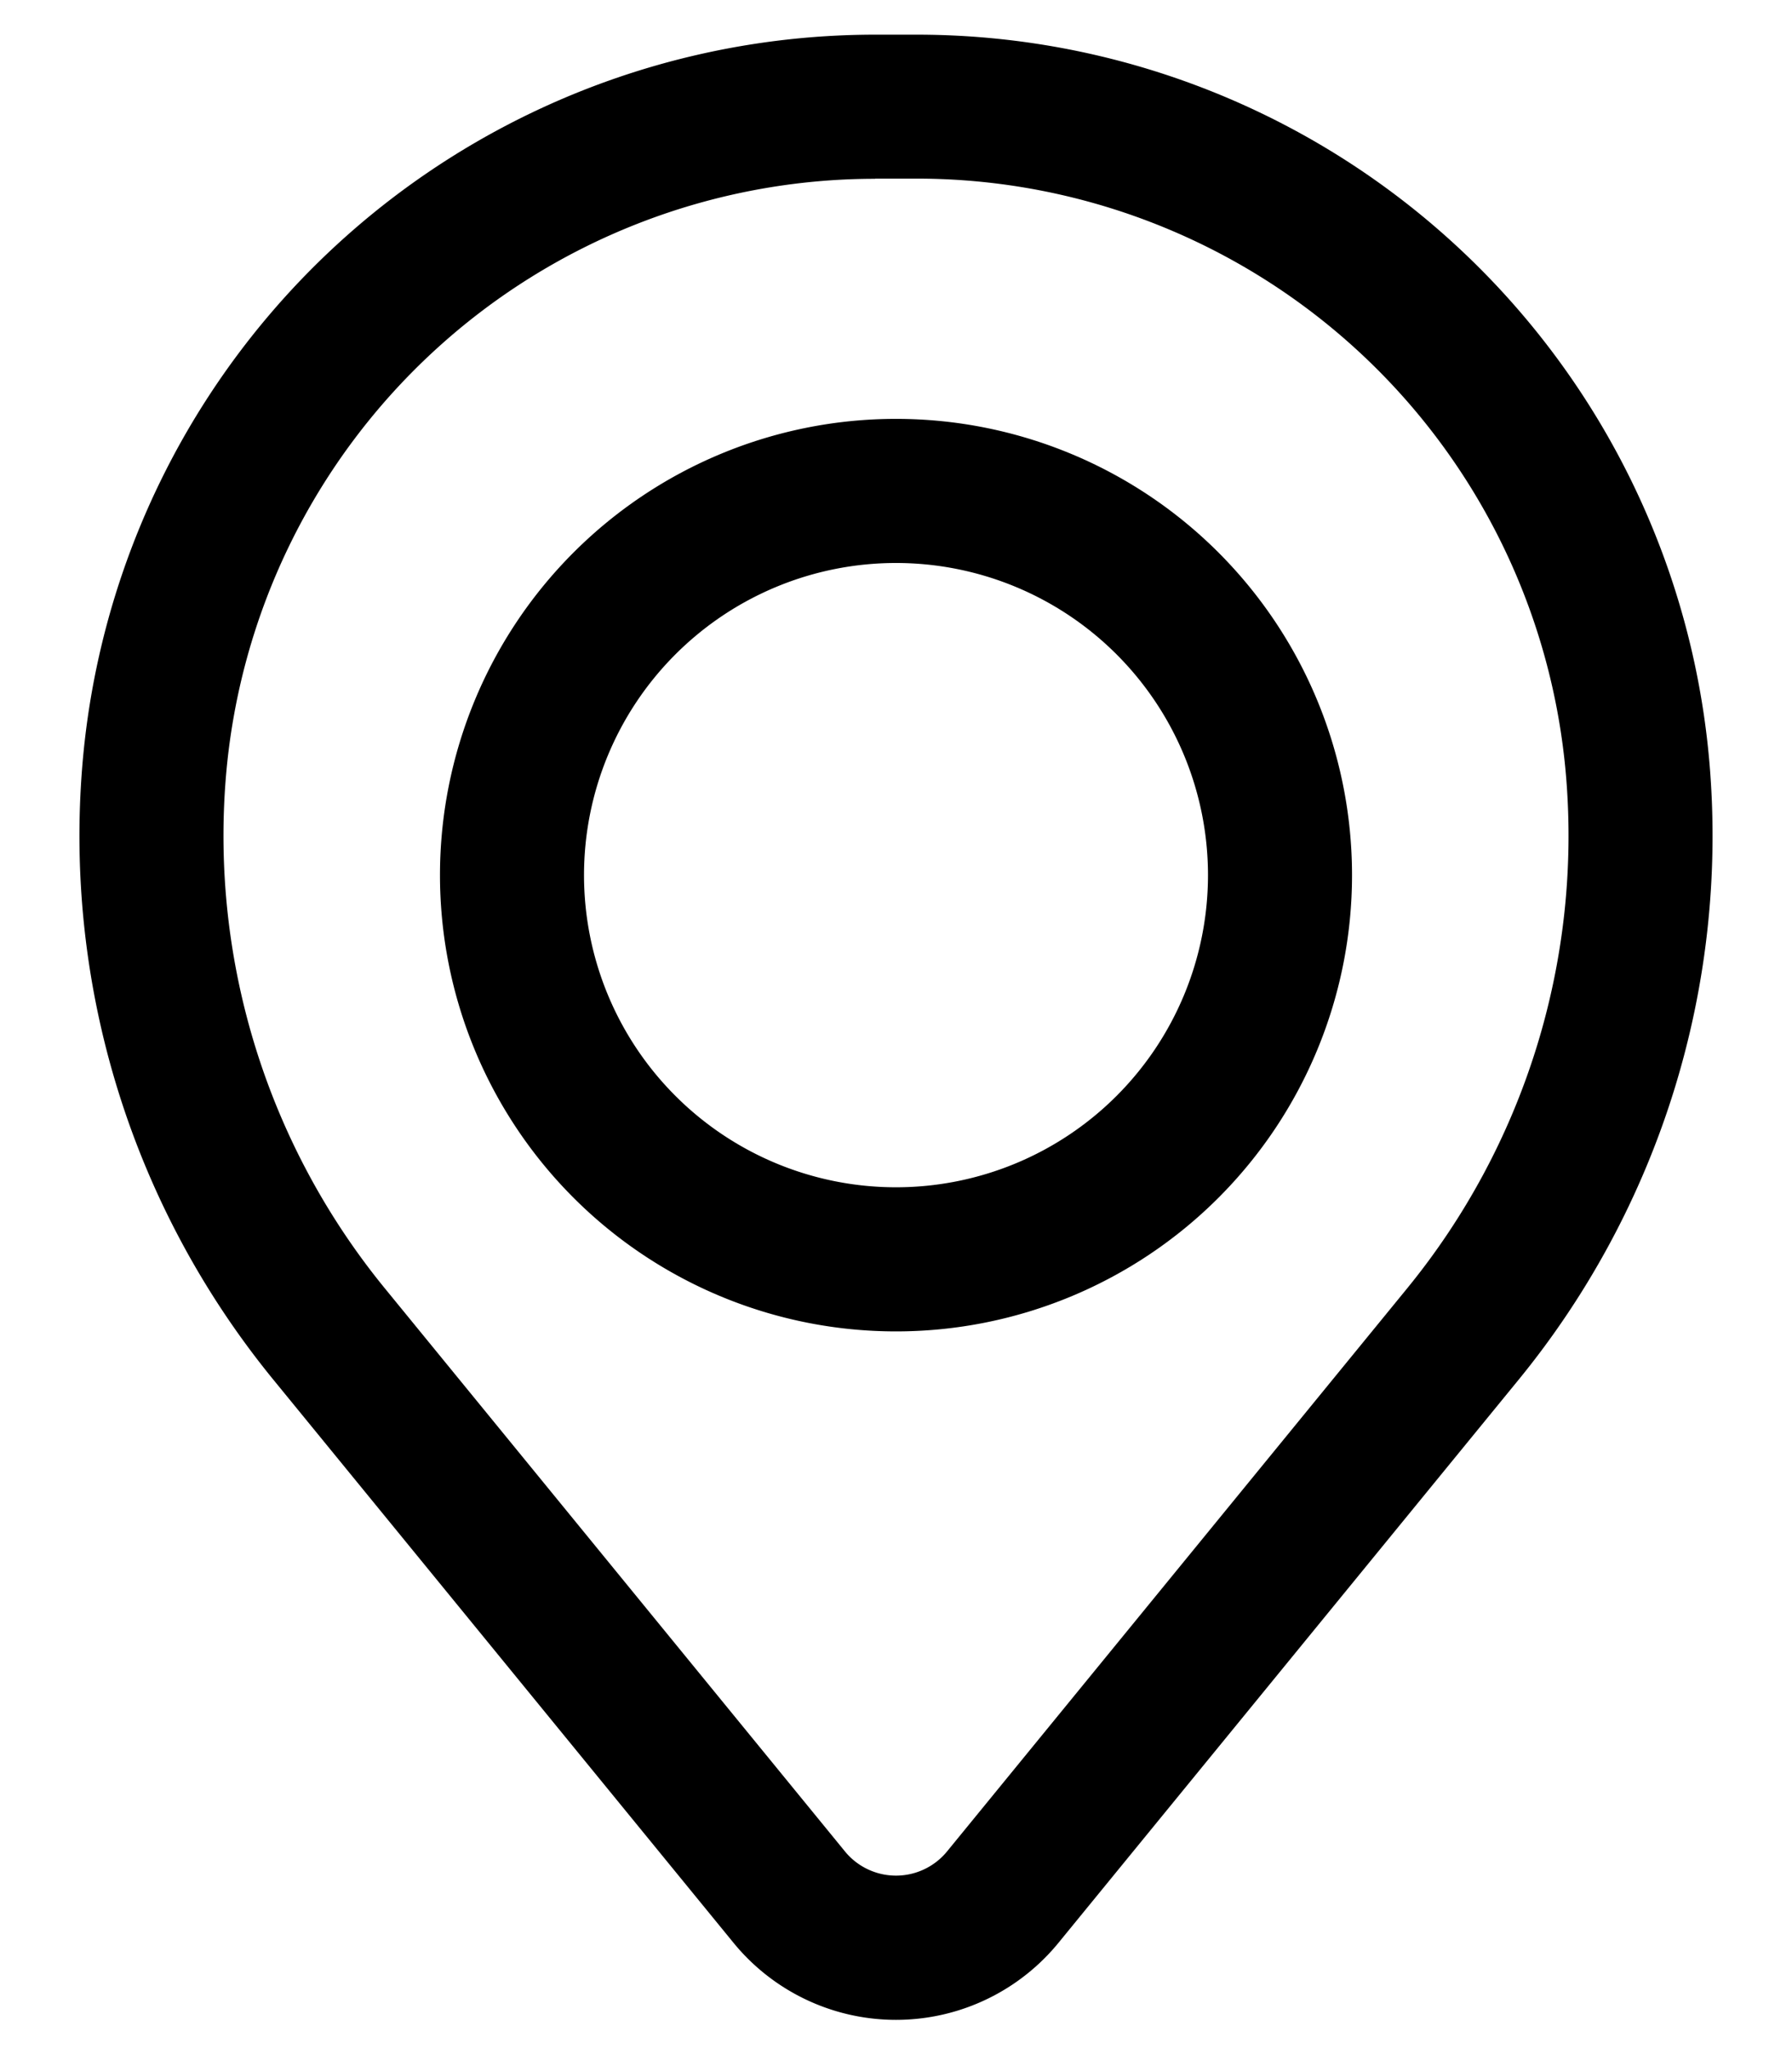<svg xmlns="http://www.w3.org/2000/svg" width="21" height="24" fill="none">
  <path fill="currentColor" fill-rule="evenodd" d="M5.156 10.25a5.344 5.344 0 1 1 10.688 0 5.344 5.344 0 0 1-10.688 0ZM10.5 6.594a3.656 3.656 0 1 0 0 7.312 3.656 3.656 0 0 0 0-7.312Z" clip-rule="evenodd"/>
  <path fill="currentColor" fill-rule="evenodd" d="M.965 8.964A9.324 9.324 0 0 1 10.257.406h.486a9.324 9.324 0 0 1 9.292 8.558 10.06 10.06 0 0 1-2.238 7.195l-5.392 6.595a2.46 2.46 0 0 1-3.81 0l-5.392-6.595A10.06 10.06 0 0 1 .965 8.964Zm9.292-6.87a7.636 7.636 0 0 0-7.61 7.009A8.374 8.374 0 0 0 4.51 15.09l5.392 6.595a.773.773 0 0 0 1.196 0l5.392-6.595a8.374 8.374 0 0 0 1.863-5.988 7.636 7.636 0 0 0-7.61-7.01h-.486Z" clip-rule="evenodd"/>
</svg>
